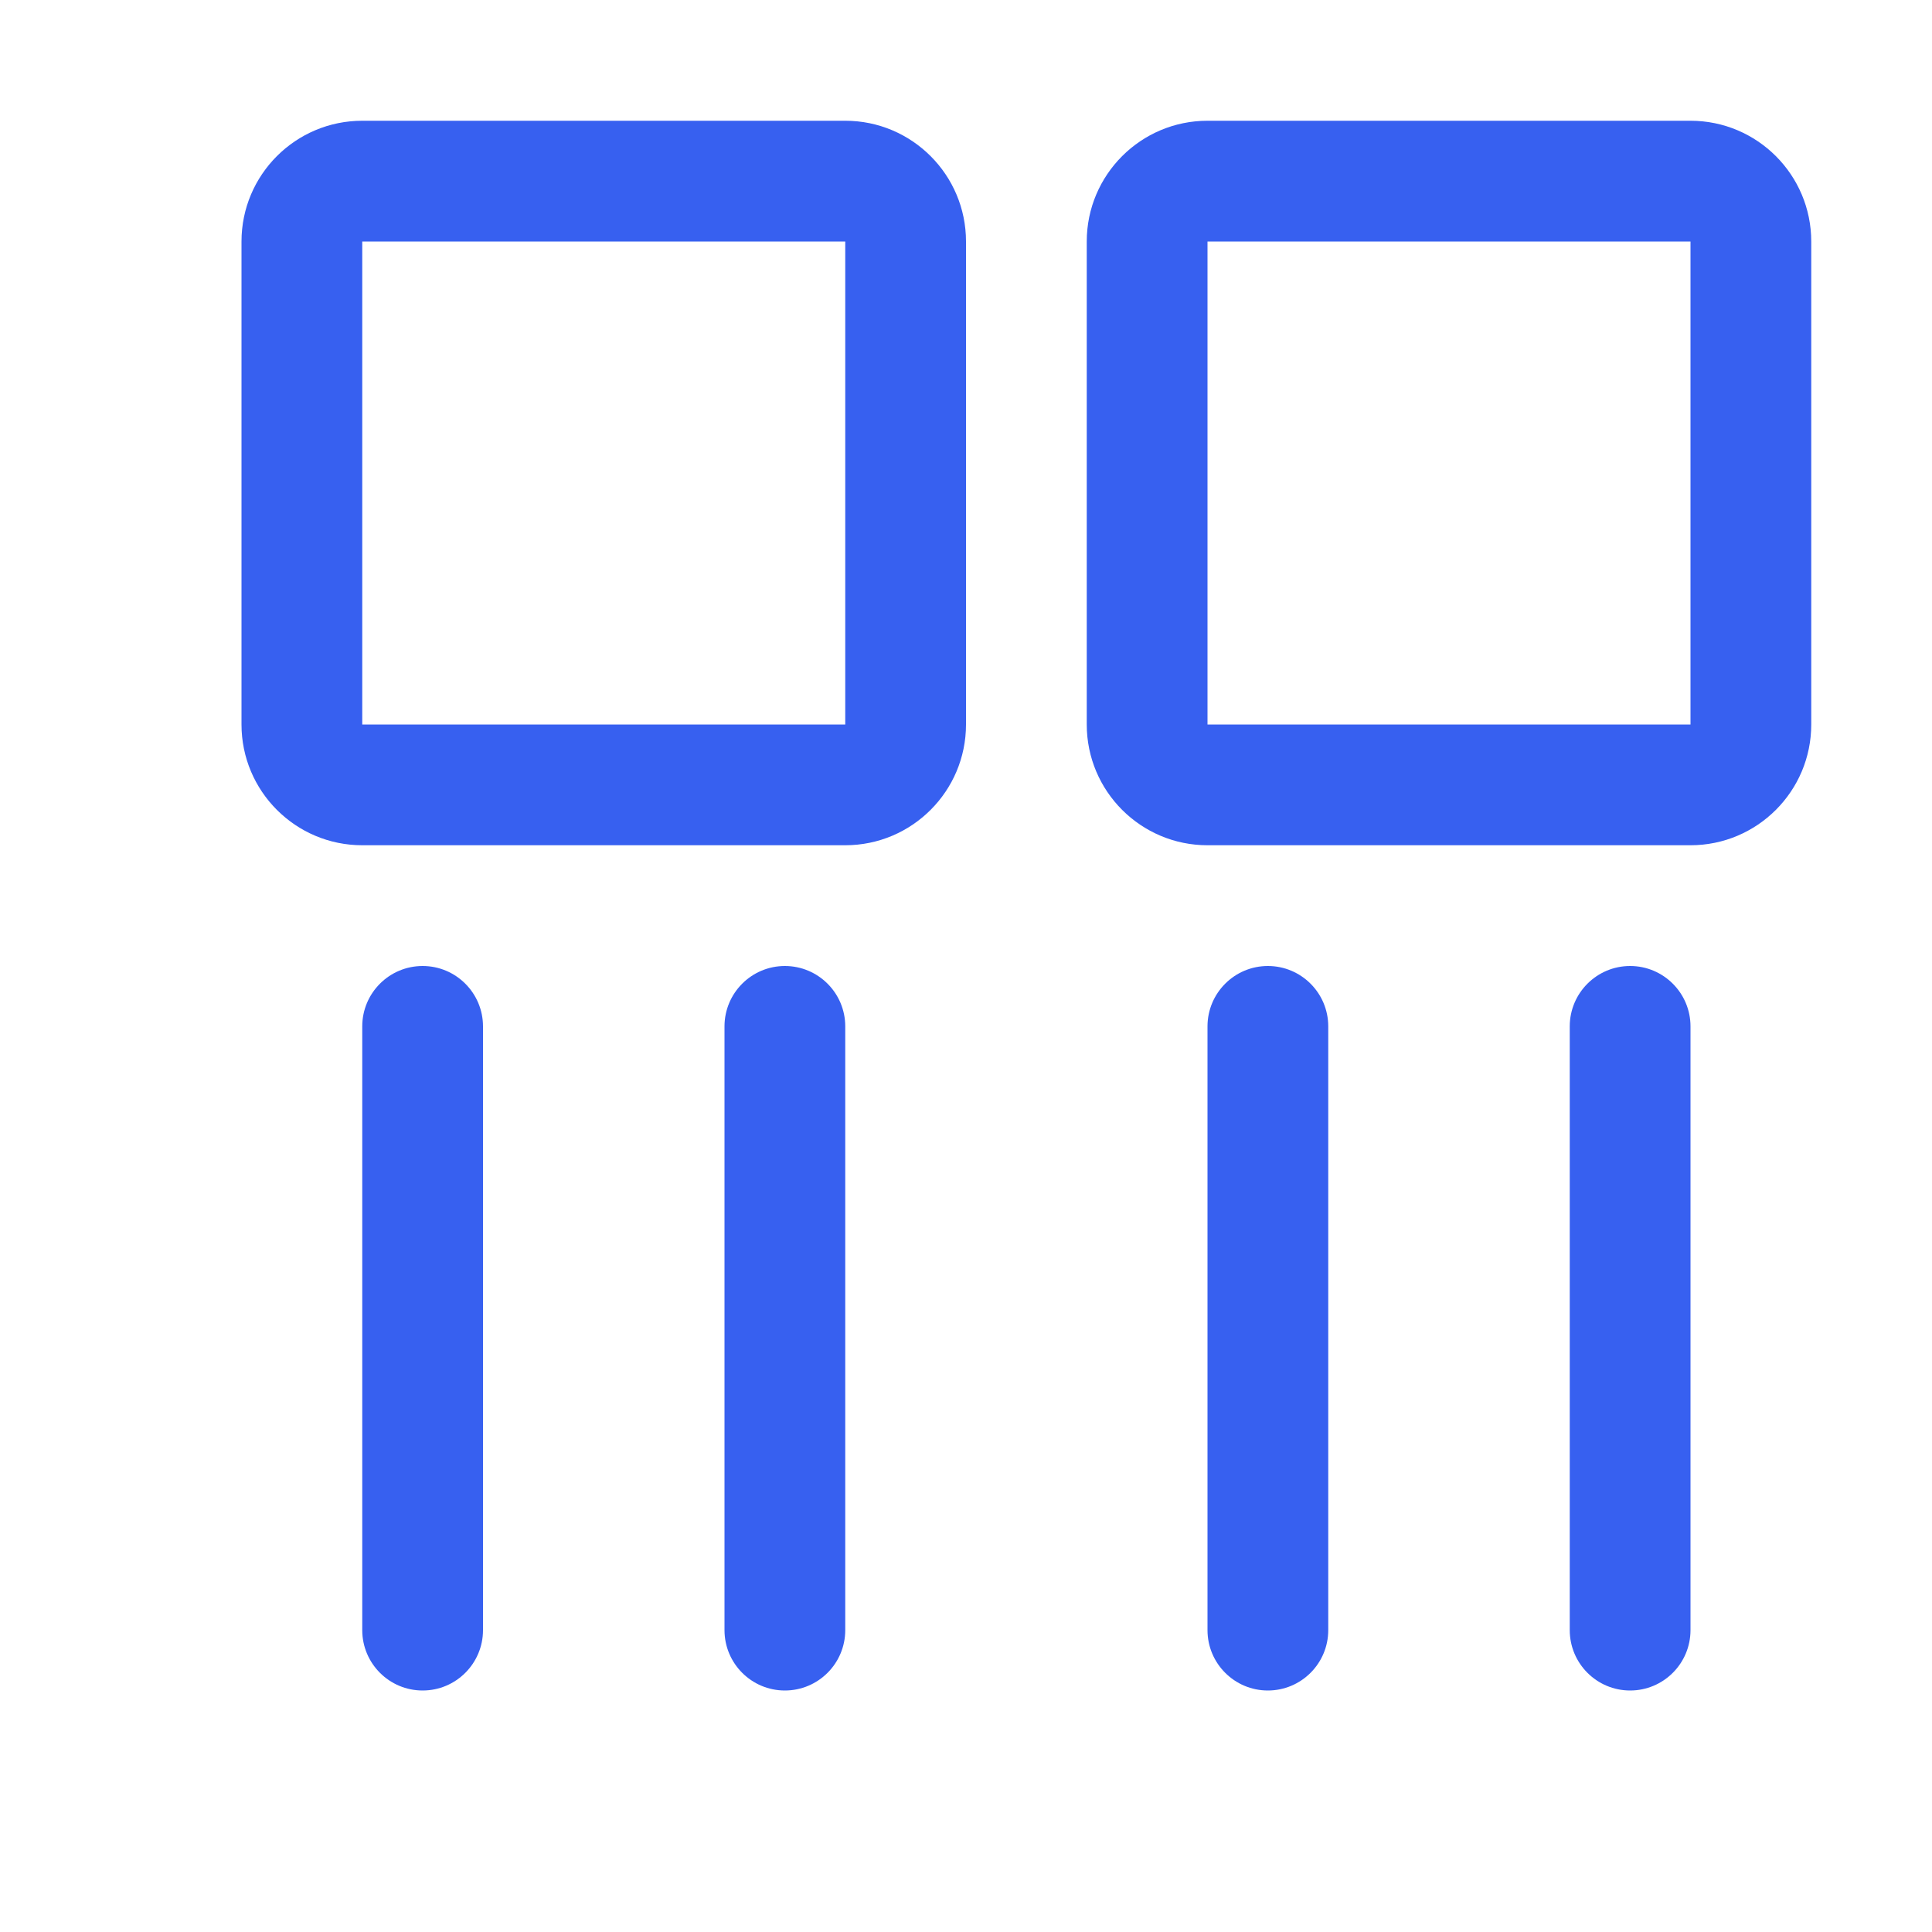 <svg width="16" height="16" viewBox="0 0 16 16" fill="none" xmlns="http://www.w3.org/2000/svg">
<path d="M2 6C2 6.552 2.448 7 3 7H7C7.552 7 8 6.552 8 6V2C8 1.448 7.552 1 7 1H3C2.448 1 2 1.448 2 2V6ZM3 2H7V6H3V2ZM10 1C9.448 1 9 1.448 9 2V6C9 6.552 9.448 7 10 7H14C14.552 7 15 6.552 15 6V2C15 1.448 14.552 1 14 1H10ZM14 6H10V2H14V6ZM3 8.5C3 8.224 3.224 8 3.5 8V8C3.776 8 4 8.224 4 8.5V13.5C4 13.776 3.776 14 3.5 14V14C3.224 14 3 13.776 3 13.5V8.5ZM6 8.5C6 8.224 6.224 8 6.5 8V8C6.776 8 7 8.224 7 8.5V13.5C7 13.776 6.776 14 6.5 14V14C6.224 14 6 13.776 6 13.5V8.5ZM10 8.5C10 8.224 10.224 8 10.5 8V8C10.776 8 11 8.224 11 8.5V13.5C11 13.776 10.776 14 10.5 14V14C10.224 14 10 13.776 10 13.5V8.5ZM13 8.5C13 8.224 13.224 8 13.5 8V8C13.776 8 14 8.224 14 8.5V13.5C14 13.776 13.776 14 13.5 14V14C13.224 14 13 13.776 13 13.5V8.5Z" fill="#3760F0"/>
</svg>

